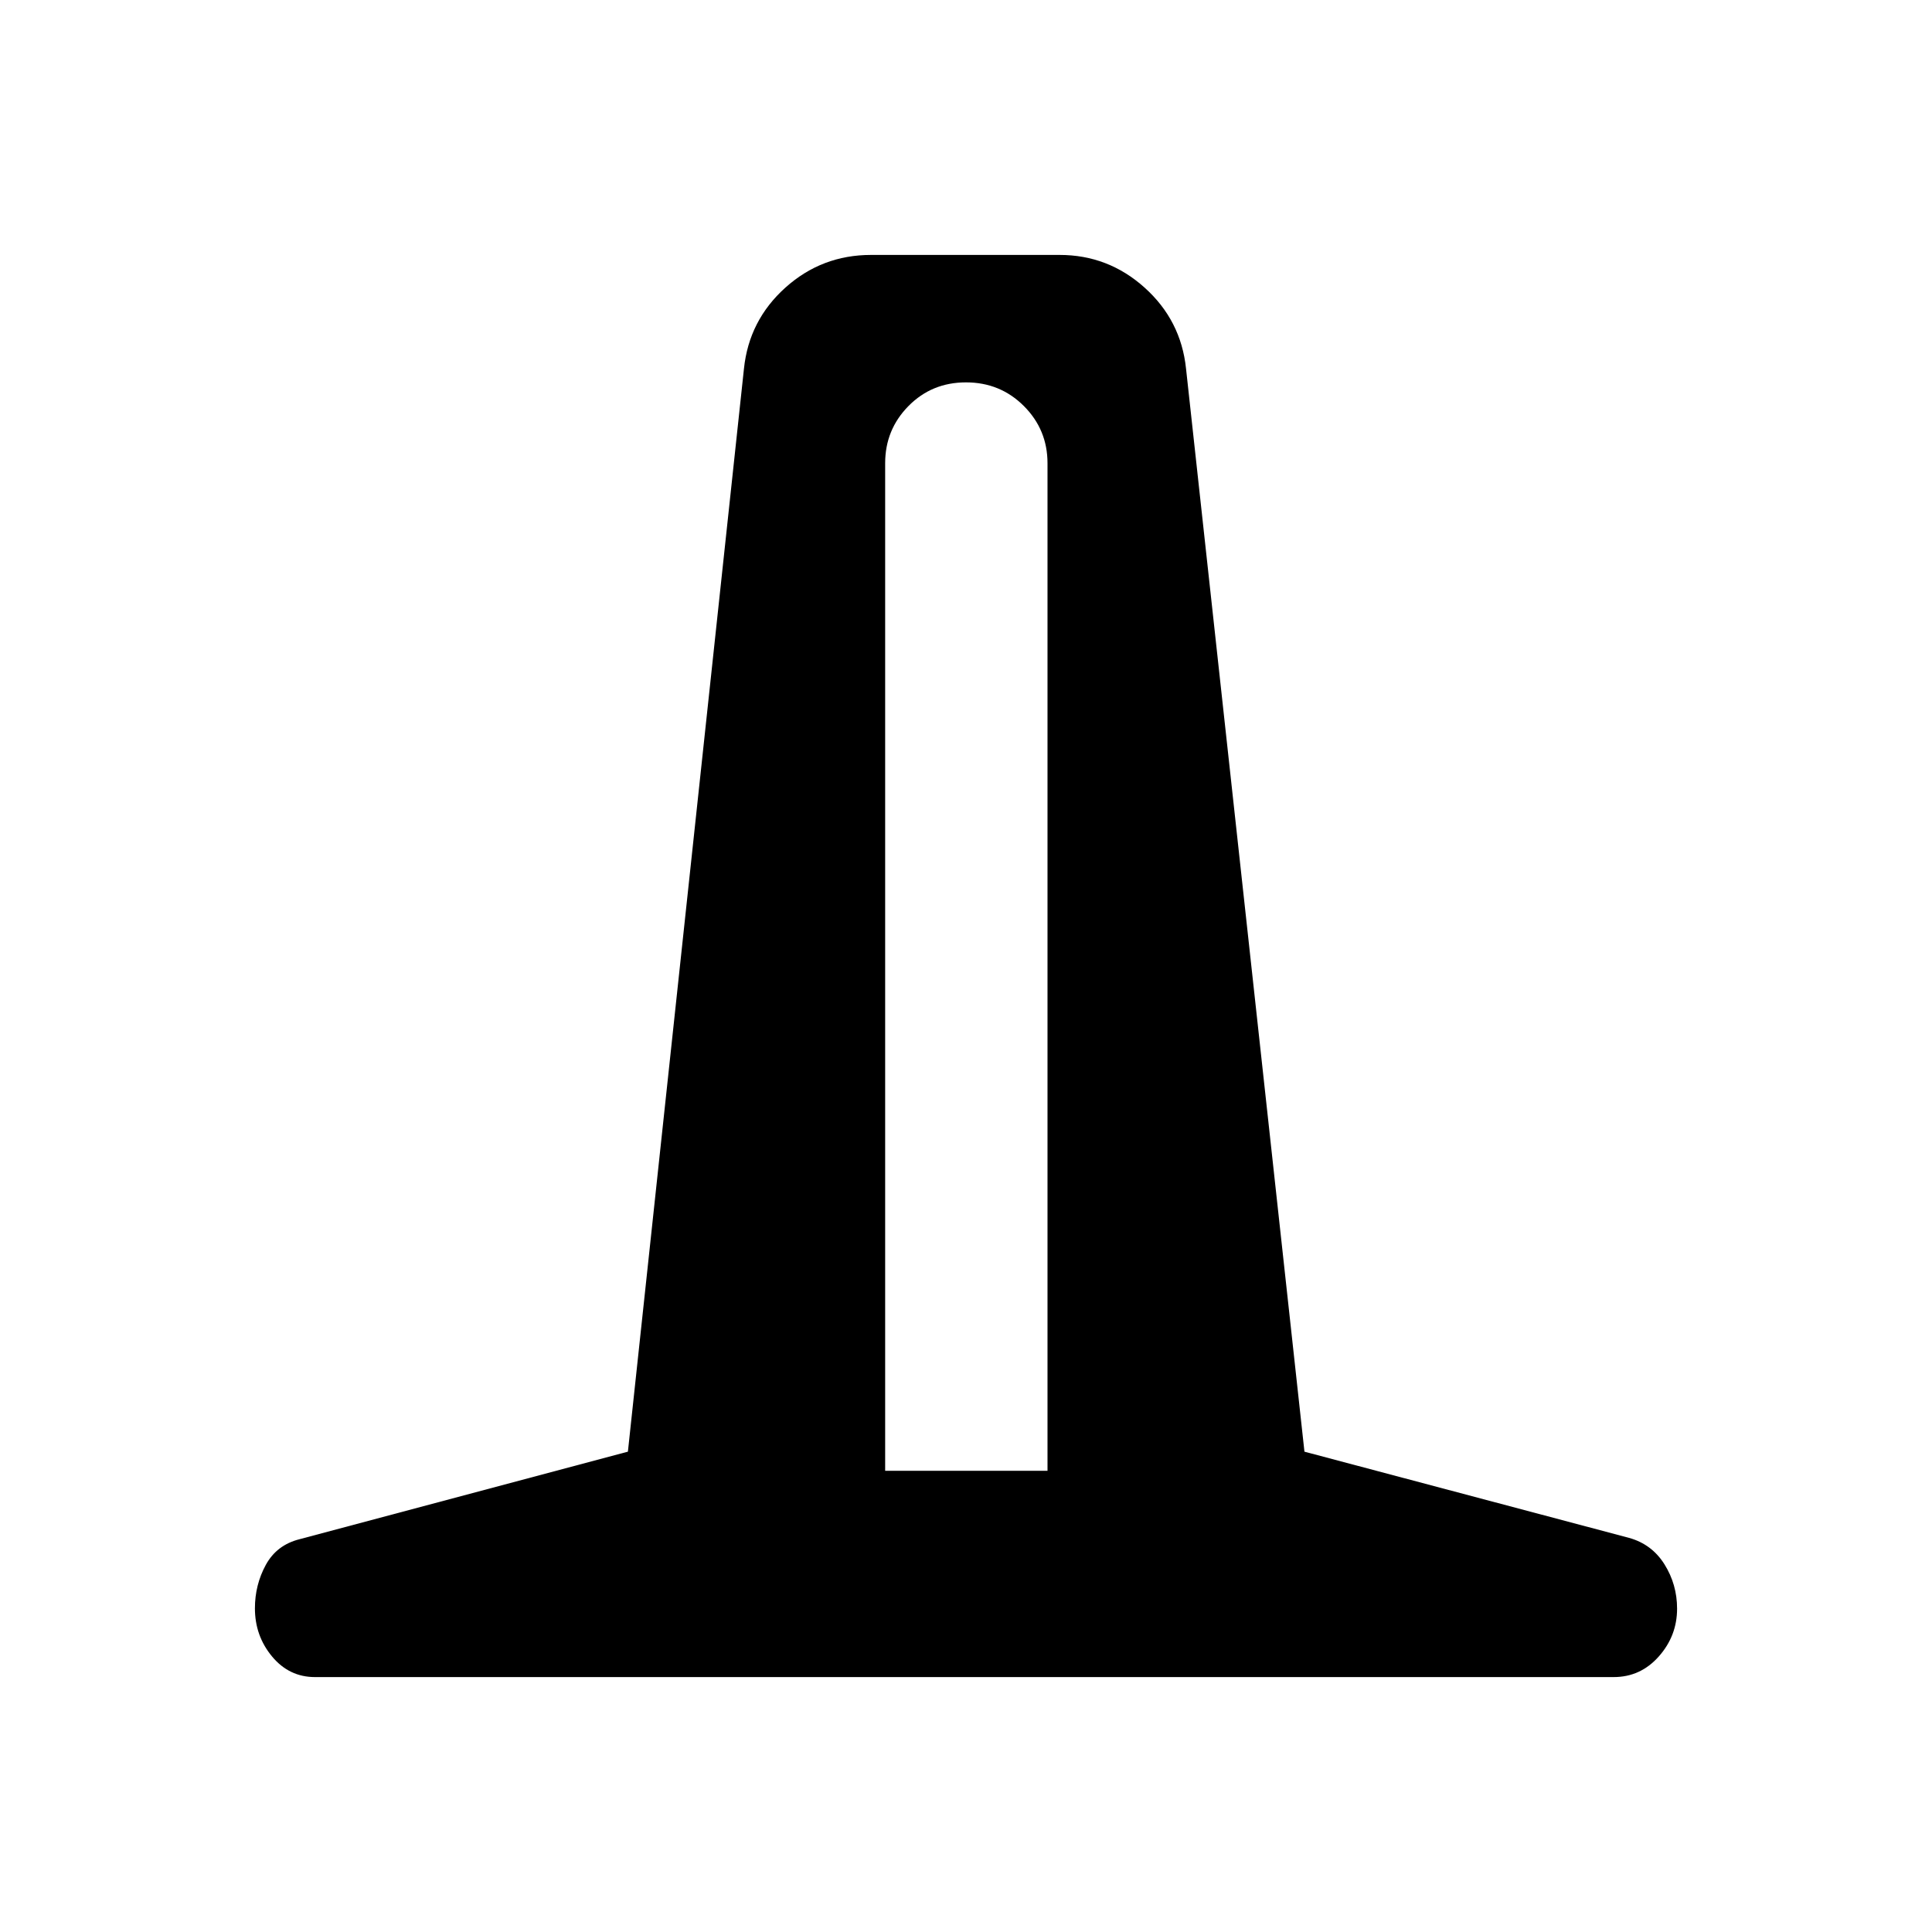 <svg xmlns="http://www.w3.org/2000/svg" height="40" viewBox="0 -960 960 960" width="40"><path d="M156.5-126.67q-12.83 0-21.33-10.25-8.5-10.25-8.5-23.91 0-11.67 5.41-21.59 5.42-9.91 16.75-12.75L312-238.67l57.67-538.16q2.5-24 20.58-40.25t42.58-16.25h93.67q24.17 0 42.25 16.25t20.58 40.25l58.84 538.16 161.33 42.84q11.33 3.16 17.58 13.16 6.25 10 6.25 22 0 13.5-9.08 23.75t-22.42 10.25H156.5Zm283.33-102.5h80.67v-500.66q0-16.67-11.75-28.42T480-770q-17 0-28.58 11.75-11.59 11.75-11.59 28.42v500.66Z"/></svg>